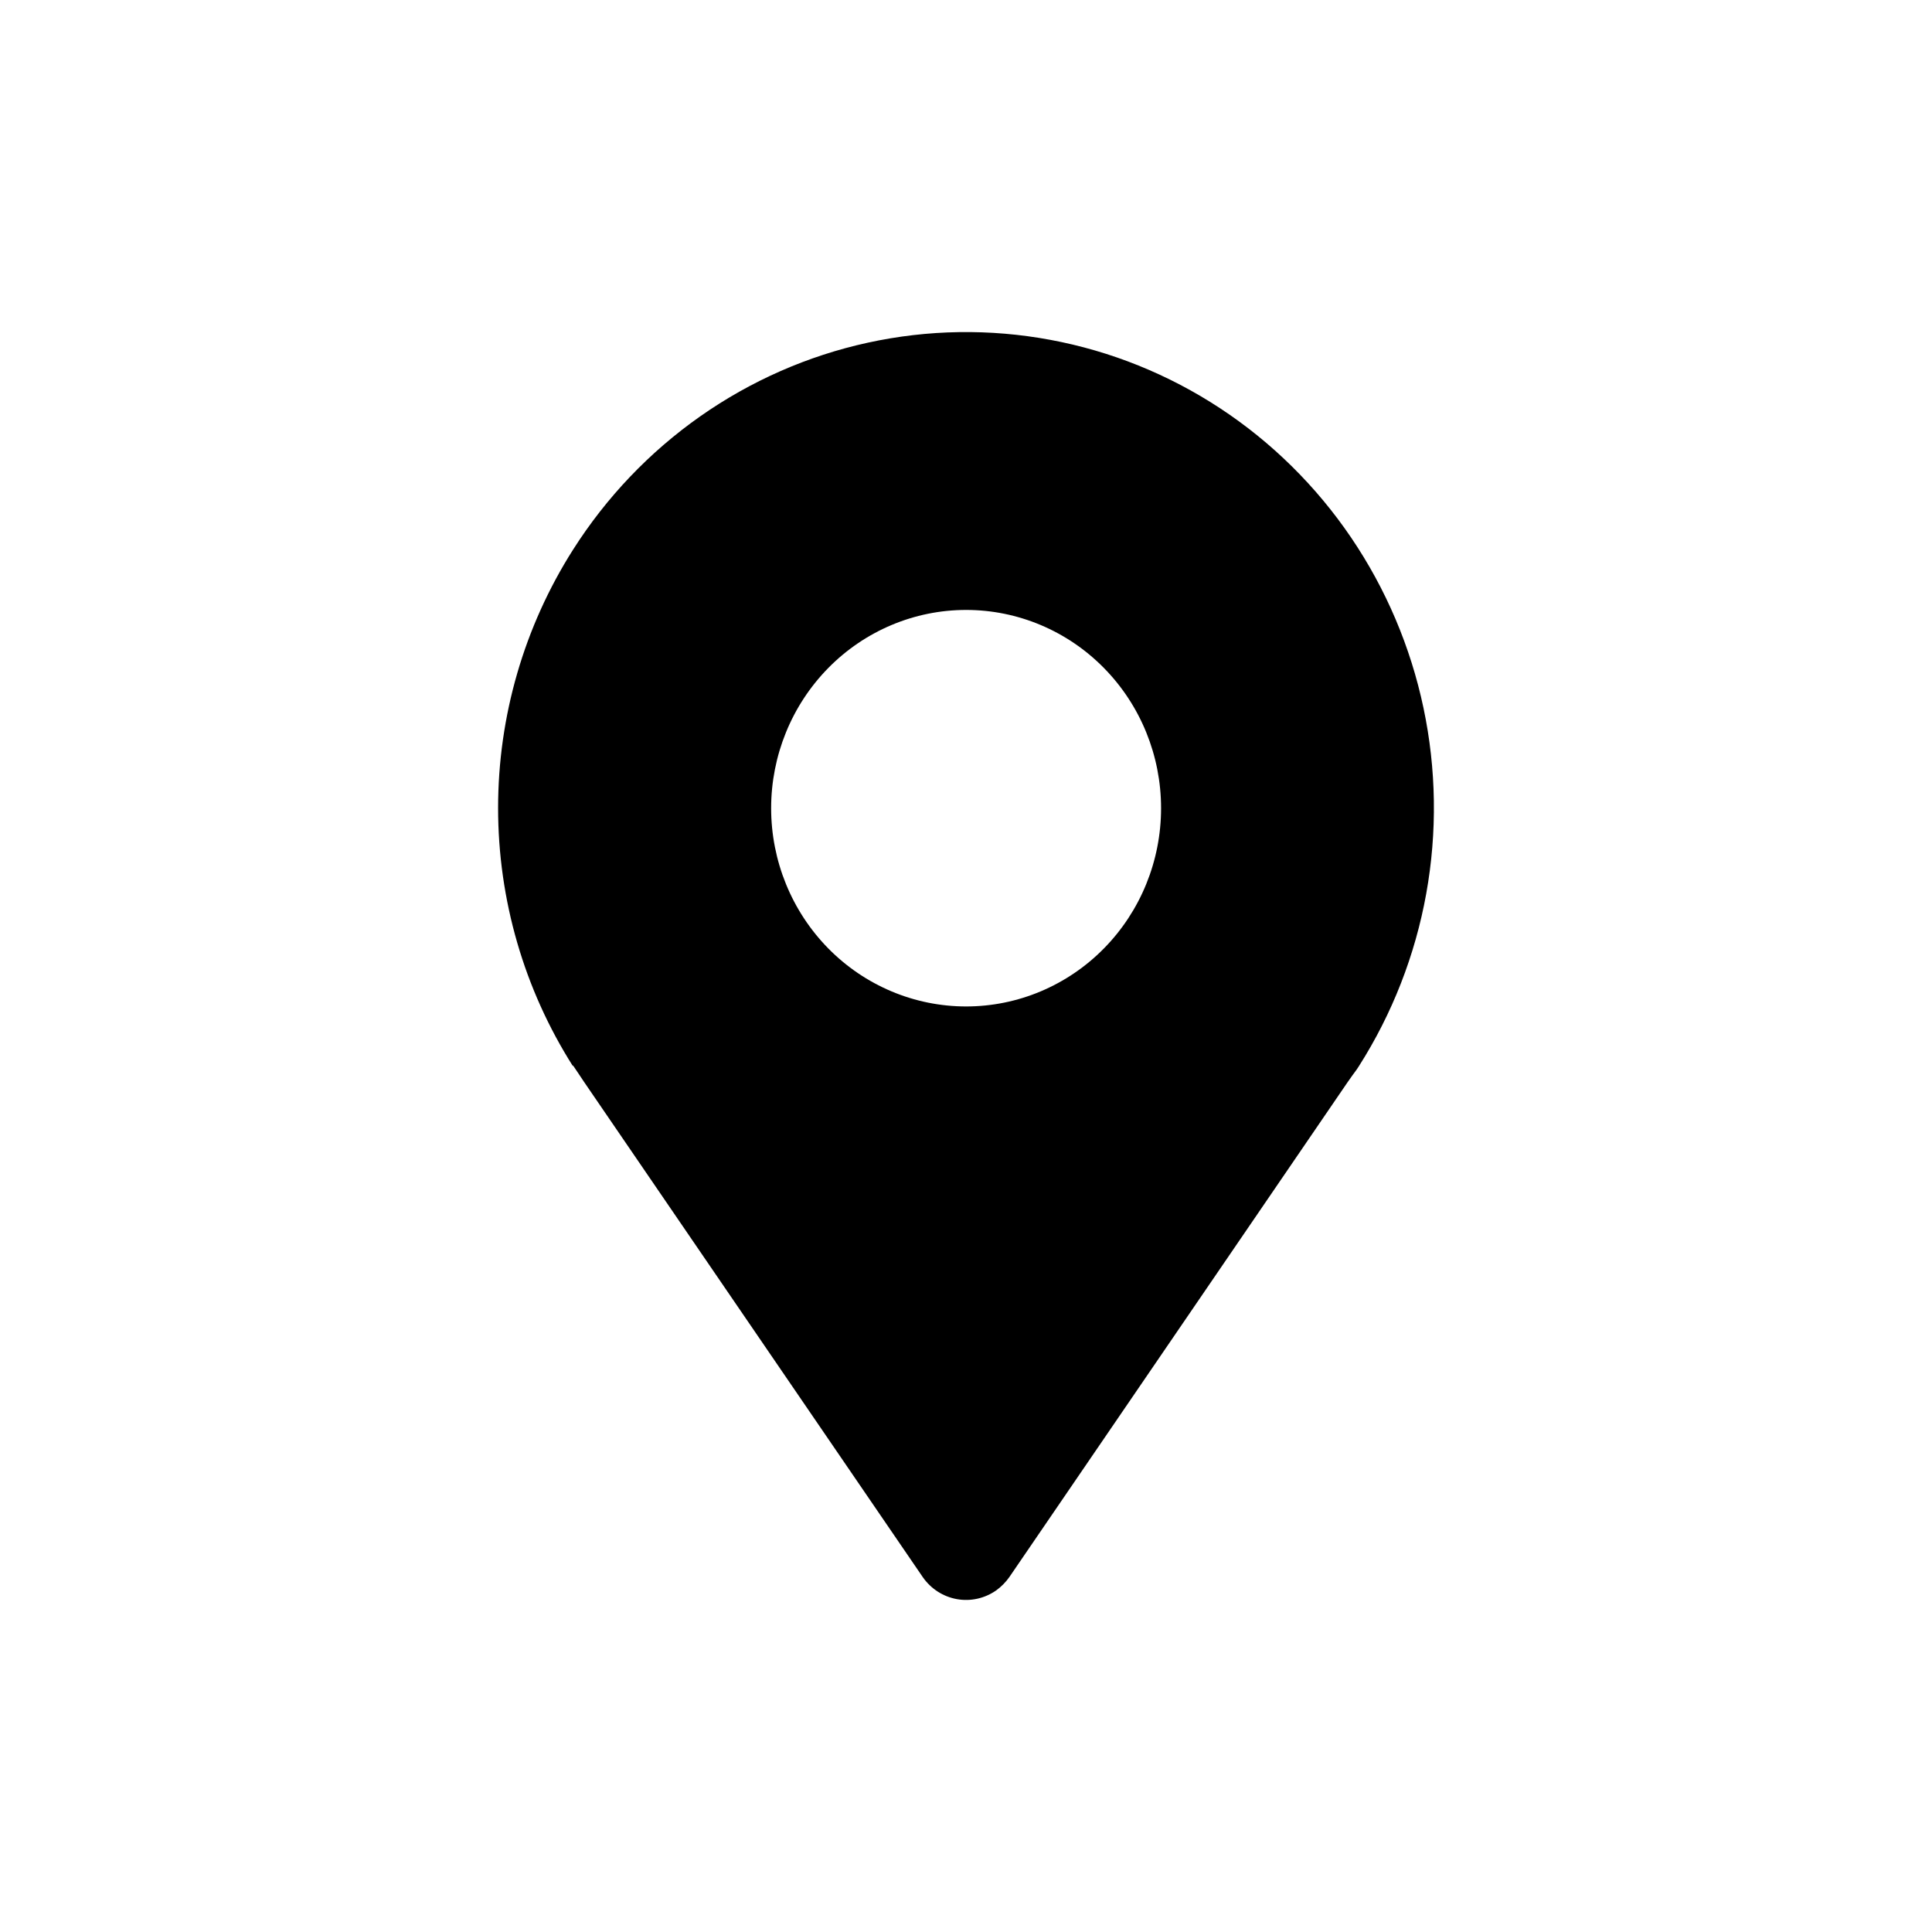 <svg width="64" height="64" viewBox="0 0 64 64" fill="none" xmlns="http://www.w3.org/2000/svg">
<path d="M18.975 35.284L19.052 35.398C19.147 35.543 19.246 35.683 19.345 35.836L30.566 52.241C30.833 52.628 31.24 52.891 31.697 52.973C32.155 53.055 32.626 52.949 33.007 52.679C33.173 52.558 33.318 52.41 33.437 52.241L44.632 35.862C44.74 35.709 44.843 35.56 44.946 35.424L45.015 35.319C46.121 33.581 46.879 31.639 47.246 29.603C47.613 27.567 47.582 25.477 47.155 23.453C46.728 21.429 45.913 19.511 44.757 17.807C43.601 16.104 42.126 14.648 40.417 13.524C38.707 12.4 36.796 11.63 34.794 11.258C32.791 10.885 30.736 10.917 28.746 11.352C26.755 11.787 24.869 12.617 23.194 13.793C21.519 14.97 20.088 16.47 18.983 18.209C17.362 20.759 16.5 23.73 16.5 26.766C16.5 29.802 17.362 32.774 18.983 35.324L18.975 35.284ZM32.004 20.205C33.717 20.205 35.359 20.897 36.57 22.129C37.782 23.361 38.462 25.031 38.462 26.773C38.462 28.515 37.782 30.185 36.57 31.417C35.359 32.648 33.717 33.34 32.004 33.34C30.291 33.34 28.648 32.648 27.437 31.417C26.226 30.185 25.545 28.515 25.545 26.773C25.545 25.031 26.226 23.361 27.437 22.129C28.648 20.897 30.291 20.205 32.004 20.205Z" fill="black"/>
</svg>
